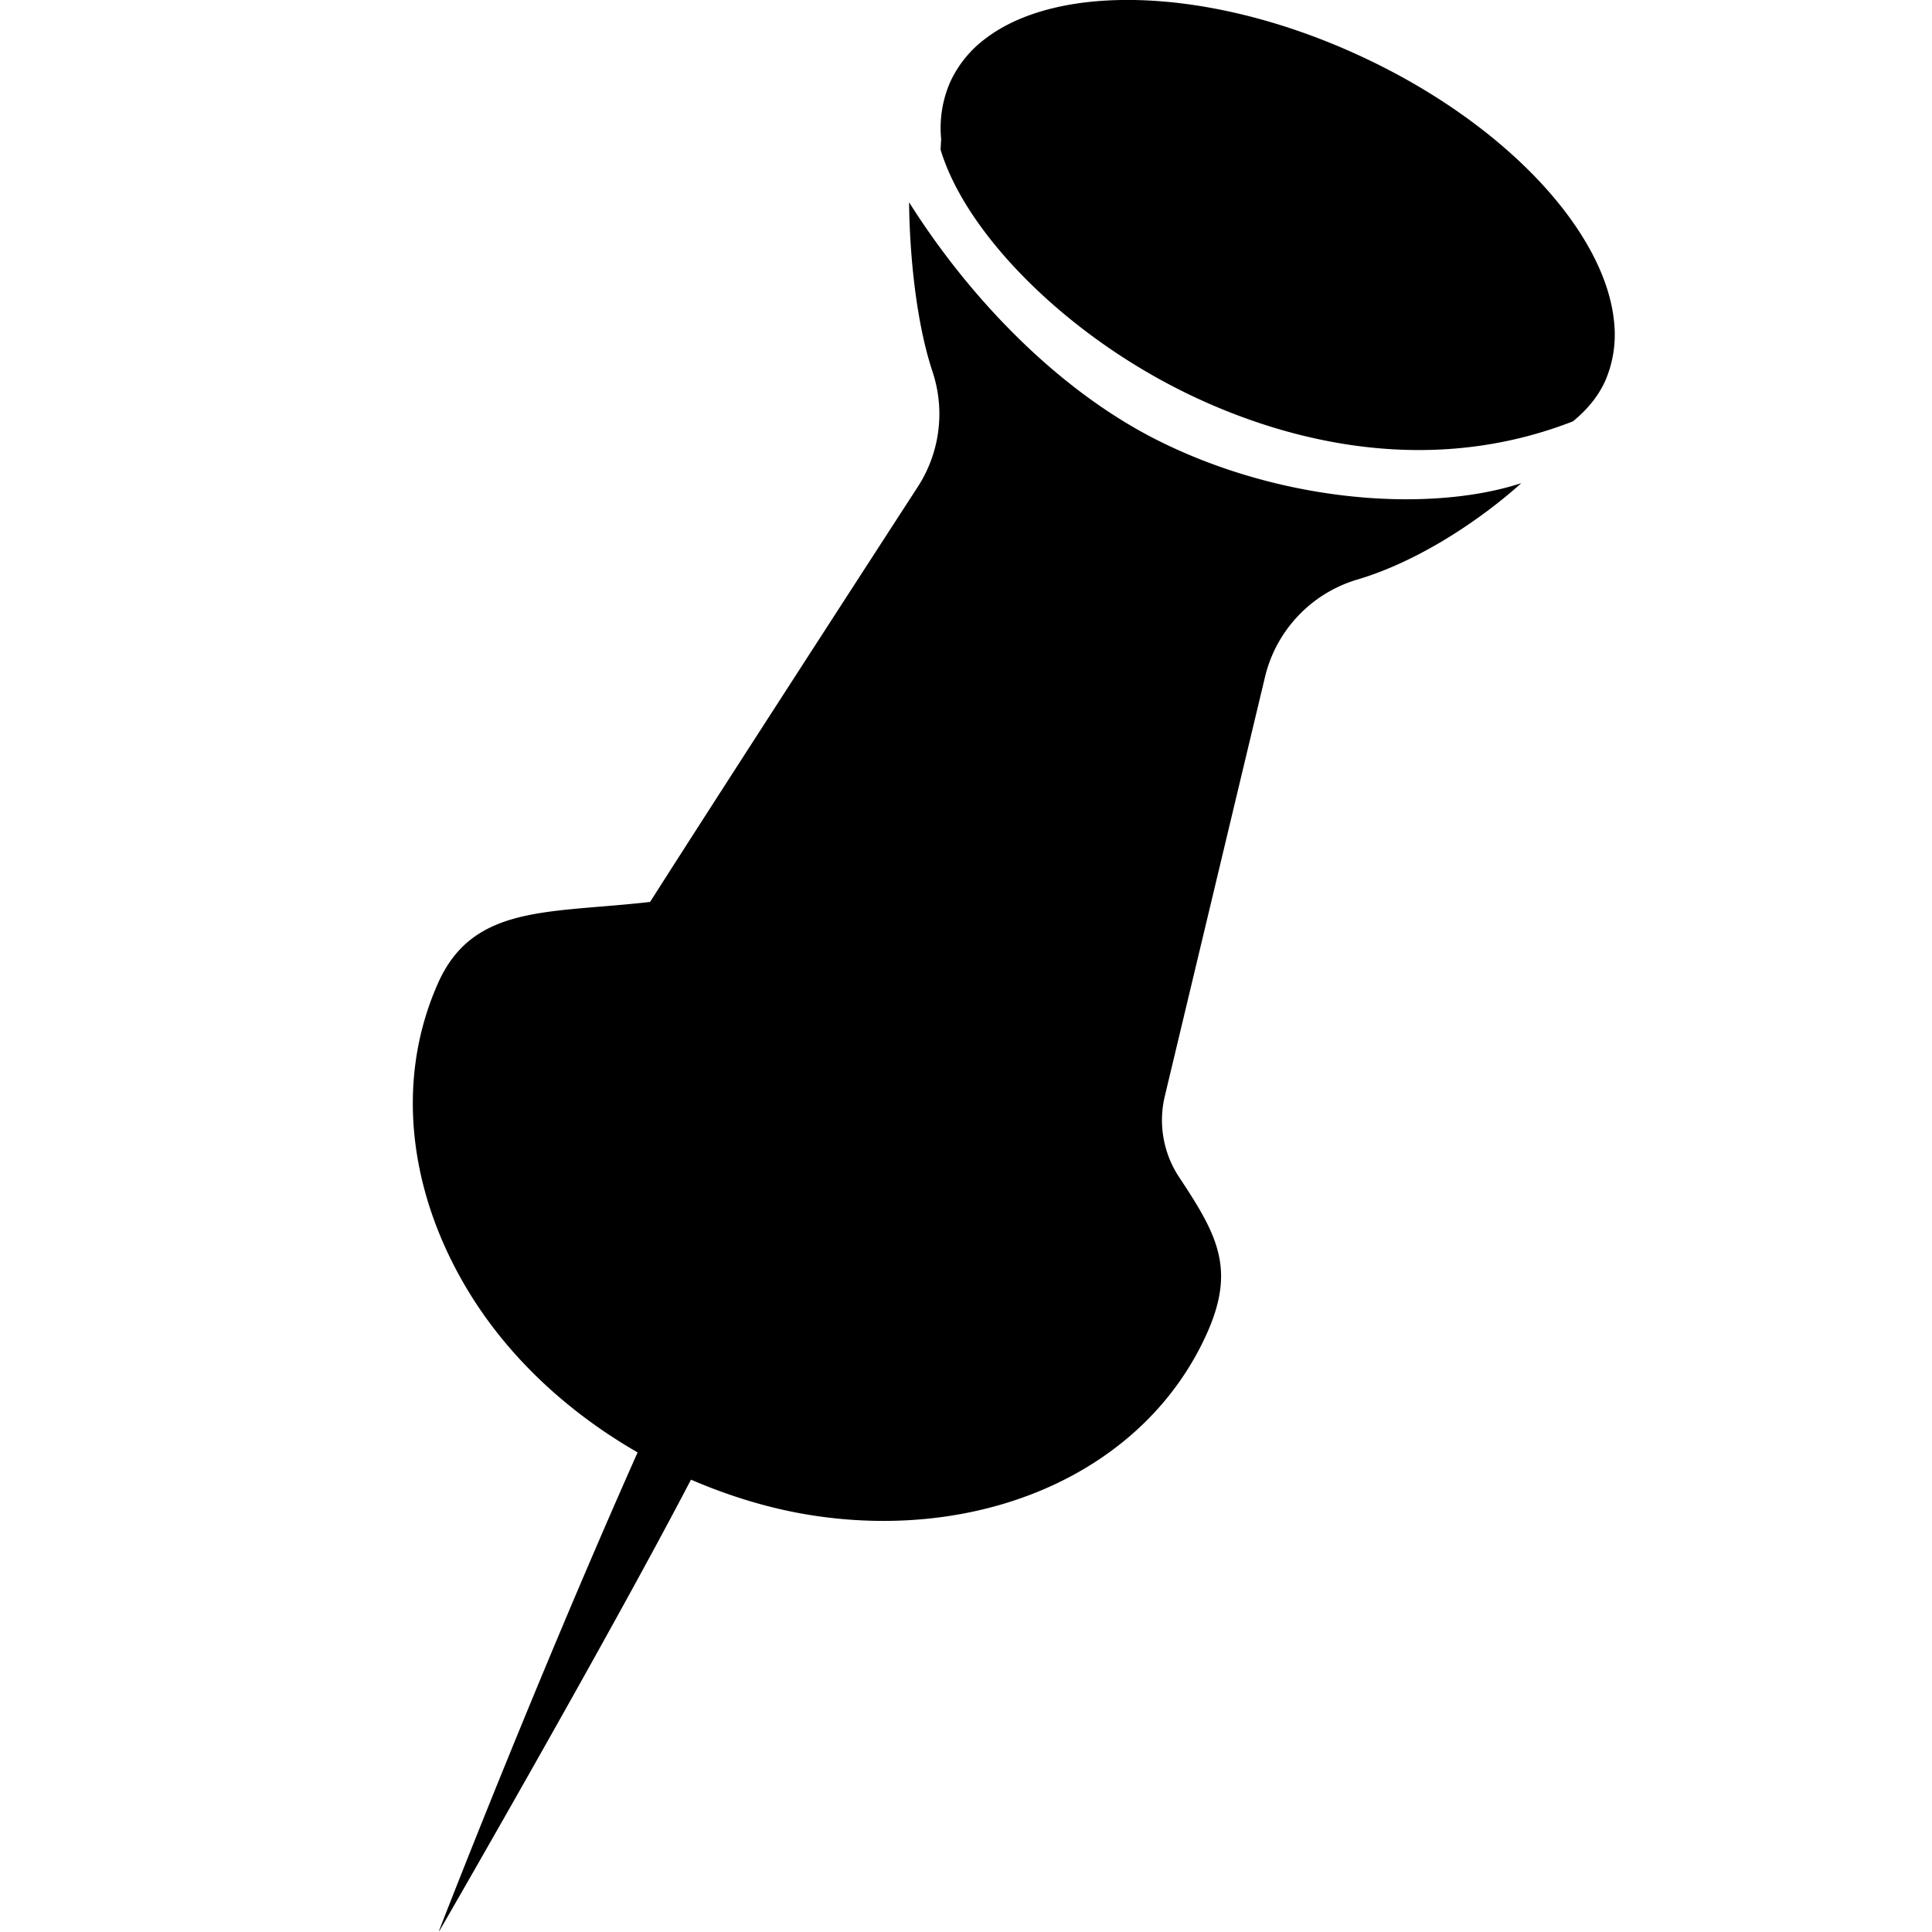 <svg xmlns="http://www.w3.org/2000/svg" viewBox="0 0 1024 1024"><path d="M251.49 689.57c20.41 31.59 50.09 59.31 86.46 80.24-54.72 122.95-105.2 253.4-105.2 253.4l.1.29s87.95-152.13 133.39-239.25c23.47 10.11 47.36 16.9 70.92 19.86 88 11.27 170.55-25.5 202.75-97.86 15-33.87 5.28-51.83-14.91-82.27a54.69 54.69 0 01-7.64-42.94l53.06-222a71.07 71.07 0 0148.81-51.81c32.92-9.69 65.89-32.07 87.1-51.15-47.28 15.46-124.95 11.06-192-22.33-52.43-26.09-99.73-74.61-132.5-126.54.23 24.43 3.14 61.9 12.5 90a71 71 0 01-8 61c-36 55.52-106.92 165.12-141.77 219.83-53.57 6.18-93.71 1.12-112.37 43C208.16 575 217.62 637 251.49 689.57zm368.26-485.78c41.94 22.16 125.44 54 213.94 19.54 7.42-6.08 13.46-13.2 17.24-21.74a61.72 61.72 0 004.66-30c-4.09-48.59-58-107.09-136.7-142.88S561.13-8.89 522.6 20.24a60.05 60.05 0 00-19.09 23.5 60.83 60.83 0 00-4.66 30.09c-.14 1.64-.22 3.69-.32 5.49 12.74 42.47 61.47 92.94 121.22 124.47z"/></svg>
